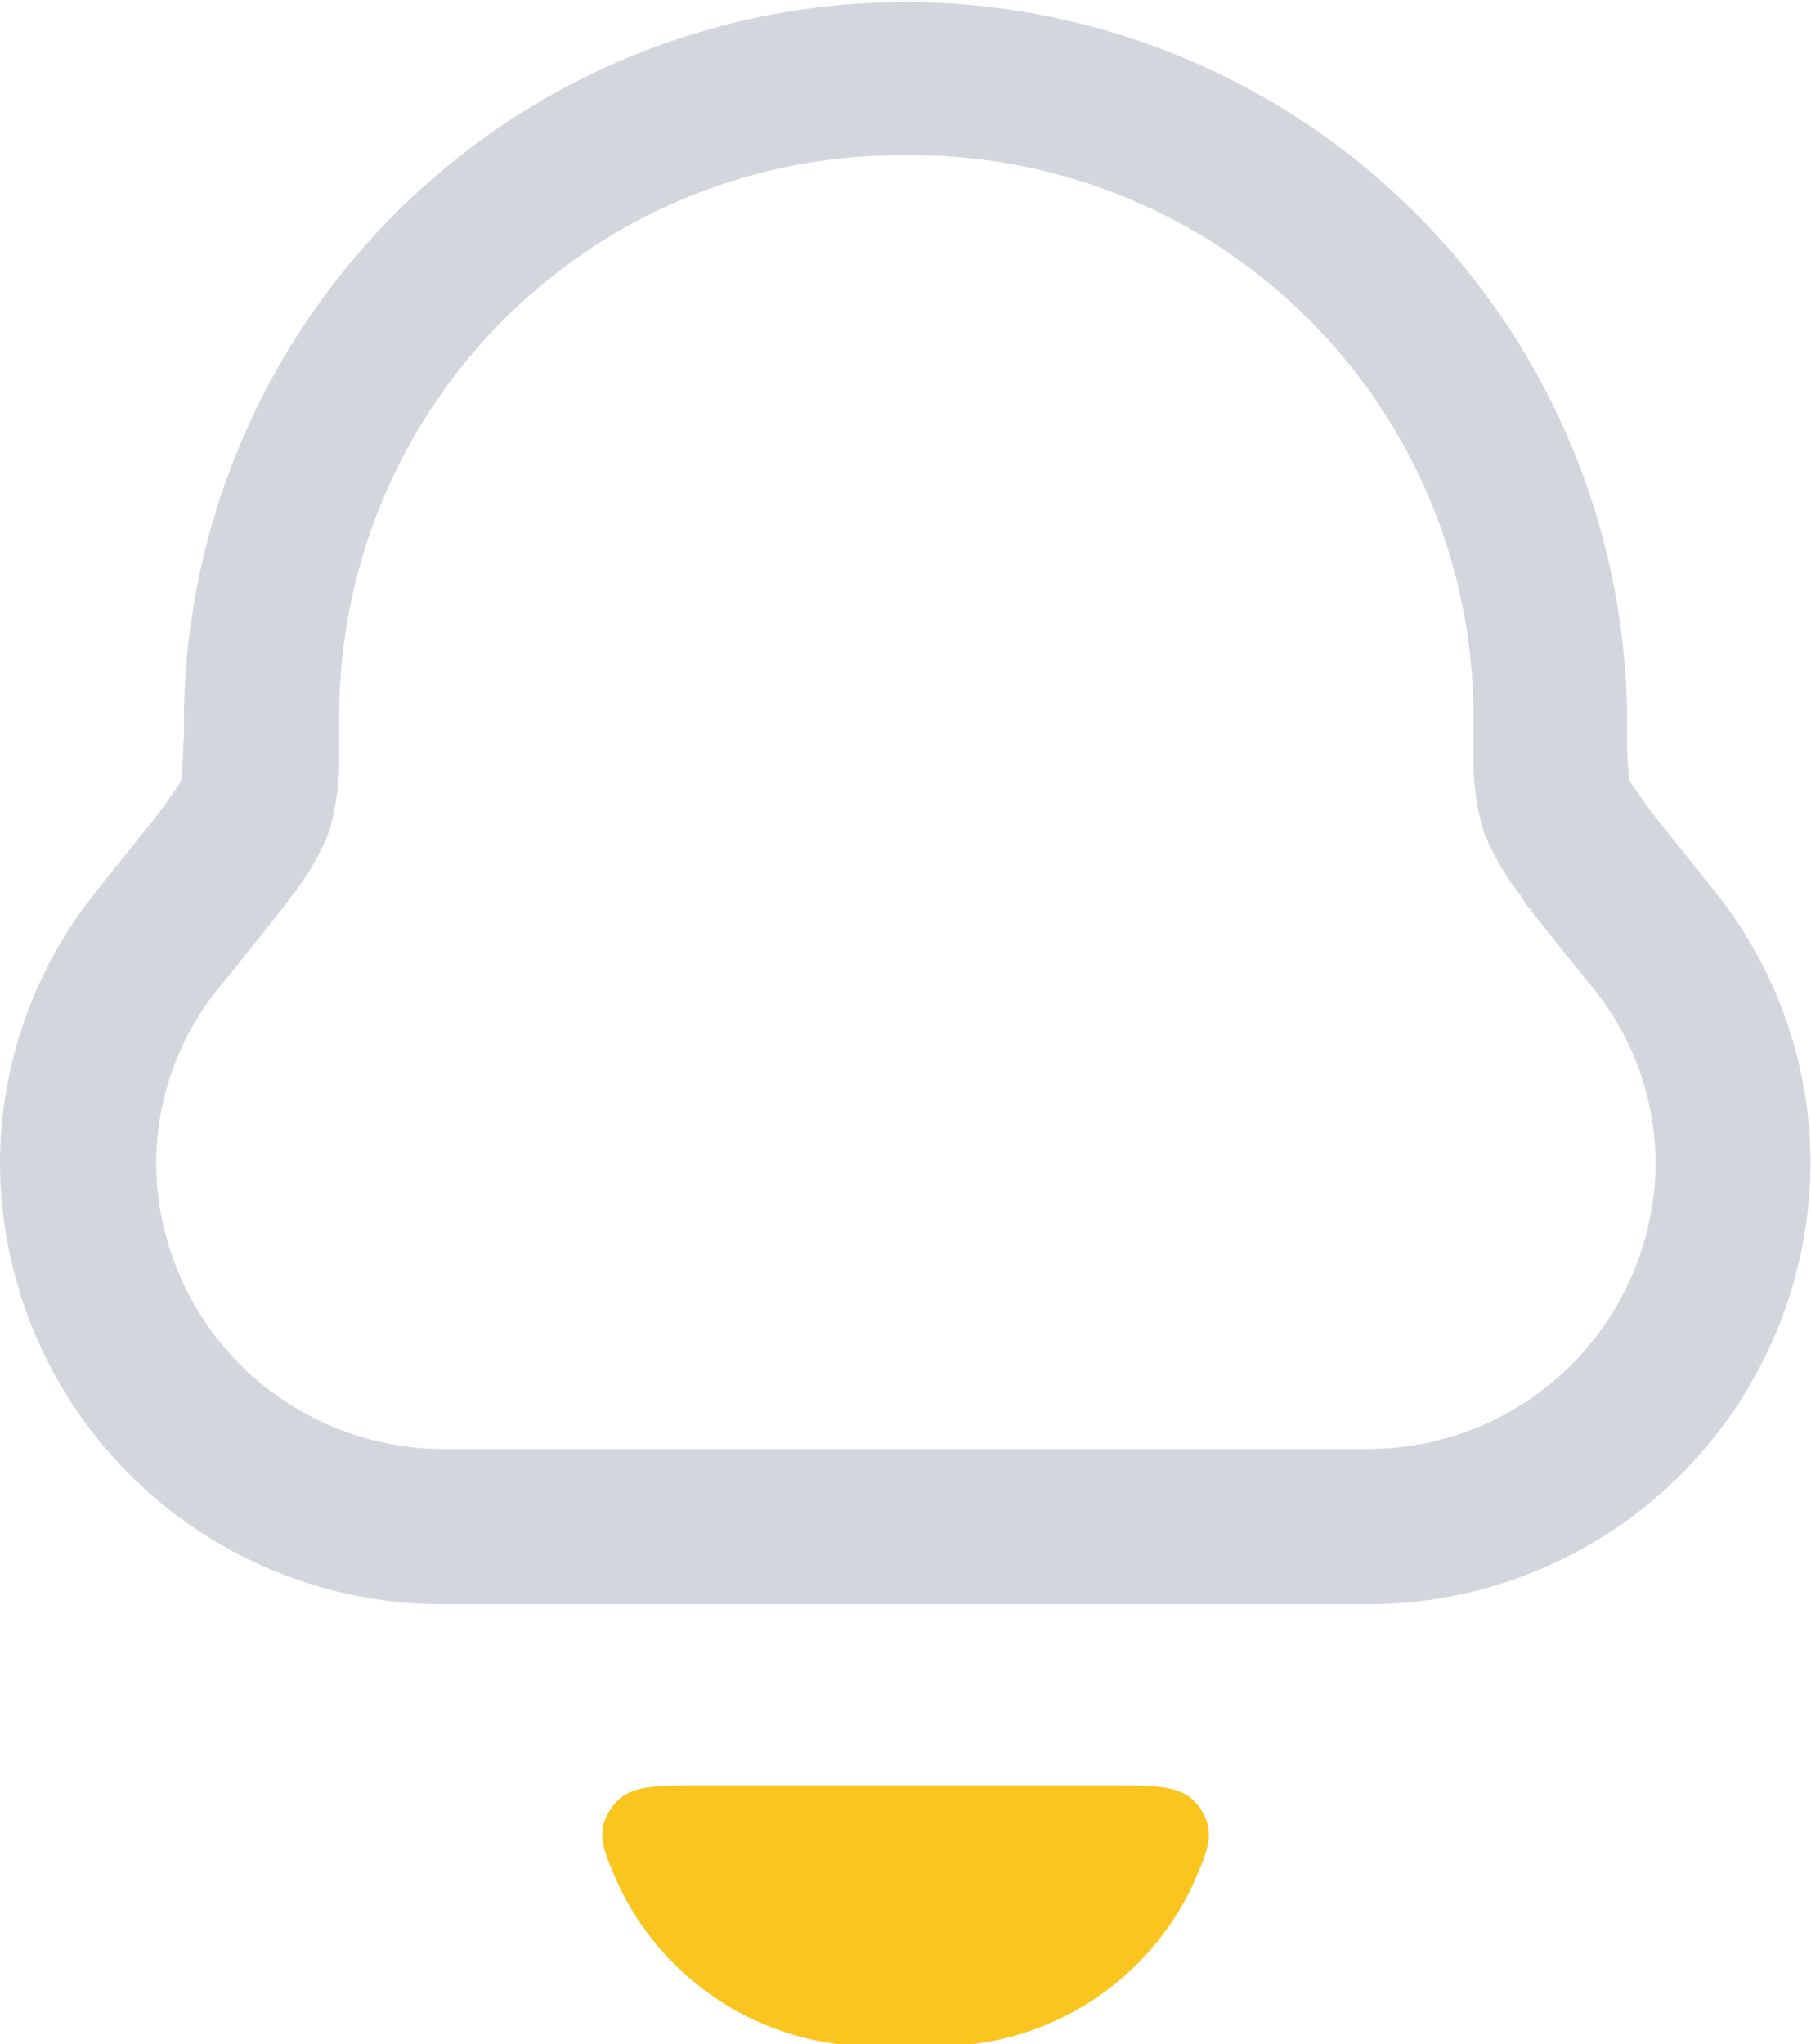 <svg xmlns="http://www.w3.org/2000/svg" width="17.502" height="19.752" viewBox="0 0 17.502 19.752">
  <g id="bell_duoline" transform="translate(-3 -0.6)">
    <path id="Path_10119" data-name="Path 10119" d="M11.751,2.1A5.425,5.425,0,0,0,6.278,7.476v.035c0,.161,0,.276,0,.348q0,.038,0,.077a2.485,2.485,0,0,1-.1.706,2.486,2.486,0,0,1-.36.616l-.045.062c-.043.059-.24.305-.581.731l-.083.1a2.7,2.7,0,0,0-.6,1.7A2.778,2.778,0,0,0,7.306,14.6H16.2A2.778,2.778,0,0,0,19,11.851a2.7,2.7,0,0,0-.6-1.7l-.083-.1c-.341-.426-.538-.672-.581-.731L17.7,9.257a2.485,2.485,0,0,1-.36-.616,2.483,2.483,0,0,1-.1-.706q0-.039,0-.077c0-.073,0-.187,0-.348V7.476A5.425,5.425,0,0,0,11.751,2.1ZM4.778,7.476a6.974,6.974,0,0,1,13.946,0c0,.209,0,.278,0,.3l0,.041c.007.136.011.213.017.274,0,.025,0,.04.006.048s.011.02.025.041c.033.051.079.115.158.225l.024.034s0,0,0,0l.036.046.121.152.46.575h0a4.2,4.2,0,0,1,.926,2.634A4.278,4.278,0,0,1,16.2,16.1H7.306A4.278,4.278,0,0,1,3,11.851a4.2,4.2,0,0,1,.927-2.634l.46-.575.121-.152.034-.043,0,0,.024-.034c.079-.11.125-.174.158-.225.014-.021.021-.035.025-.041s0-.022.006-.048c.006-.061.01-.139.017-.274l0-.041C4.778,7.753,4.778,7.685,4.778,7.476Z" fill="#d3d6dc" fill-rule="evenodd"/>
    <path id="Path_10120" data-name="Path 10120" d="M21.9,42h-4c-.468,0-.7,0-.85.227s-.072.4.079.74A2.717,2.717,0,0,0,19.9,44.5a2.717,2.717,0,0,0,2.772-1.533c.151-.342.227-.513.079-.74S22.367,42,21.9,42Z" transform="translate(-8.148 -24.148)" fill="#fbc51f"/>
  </g>
</svg>
